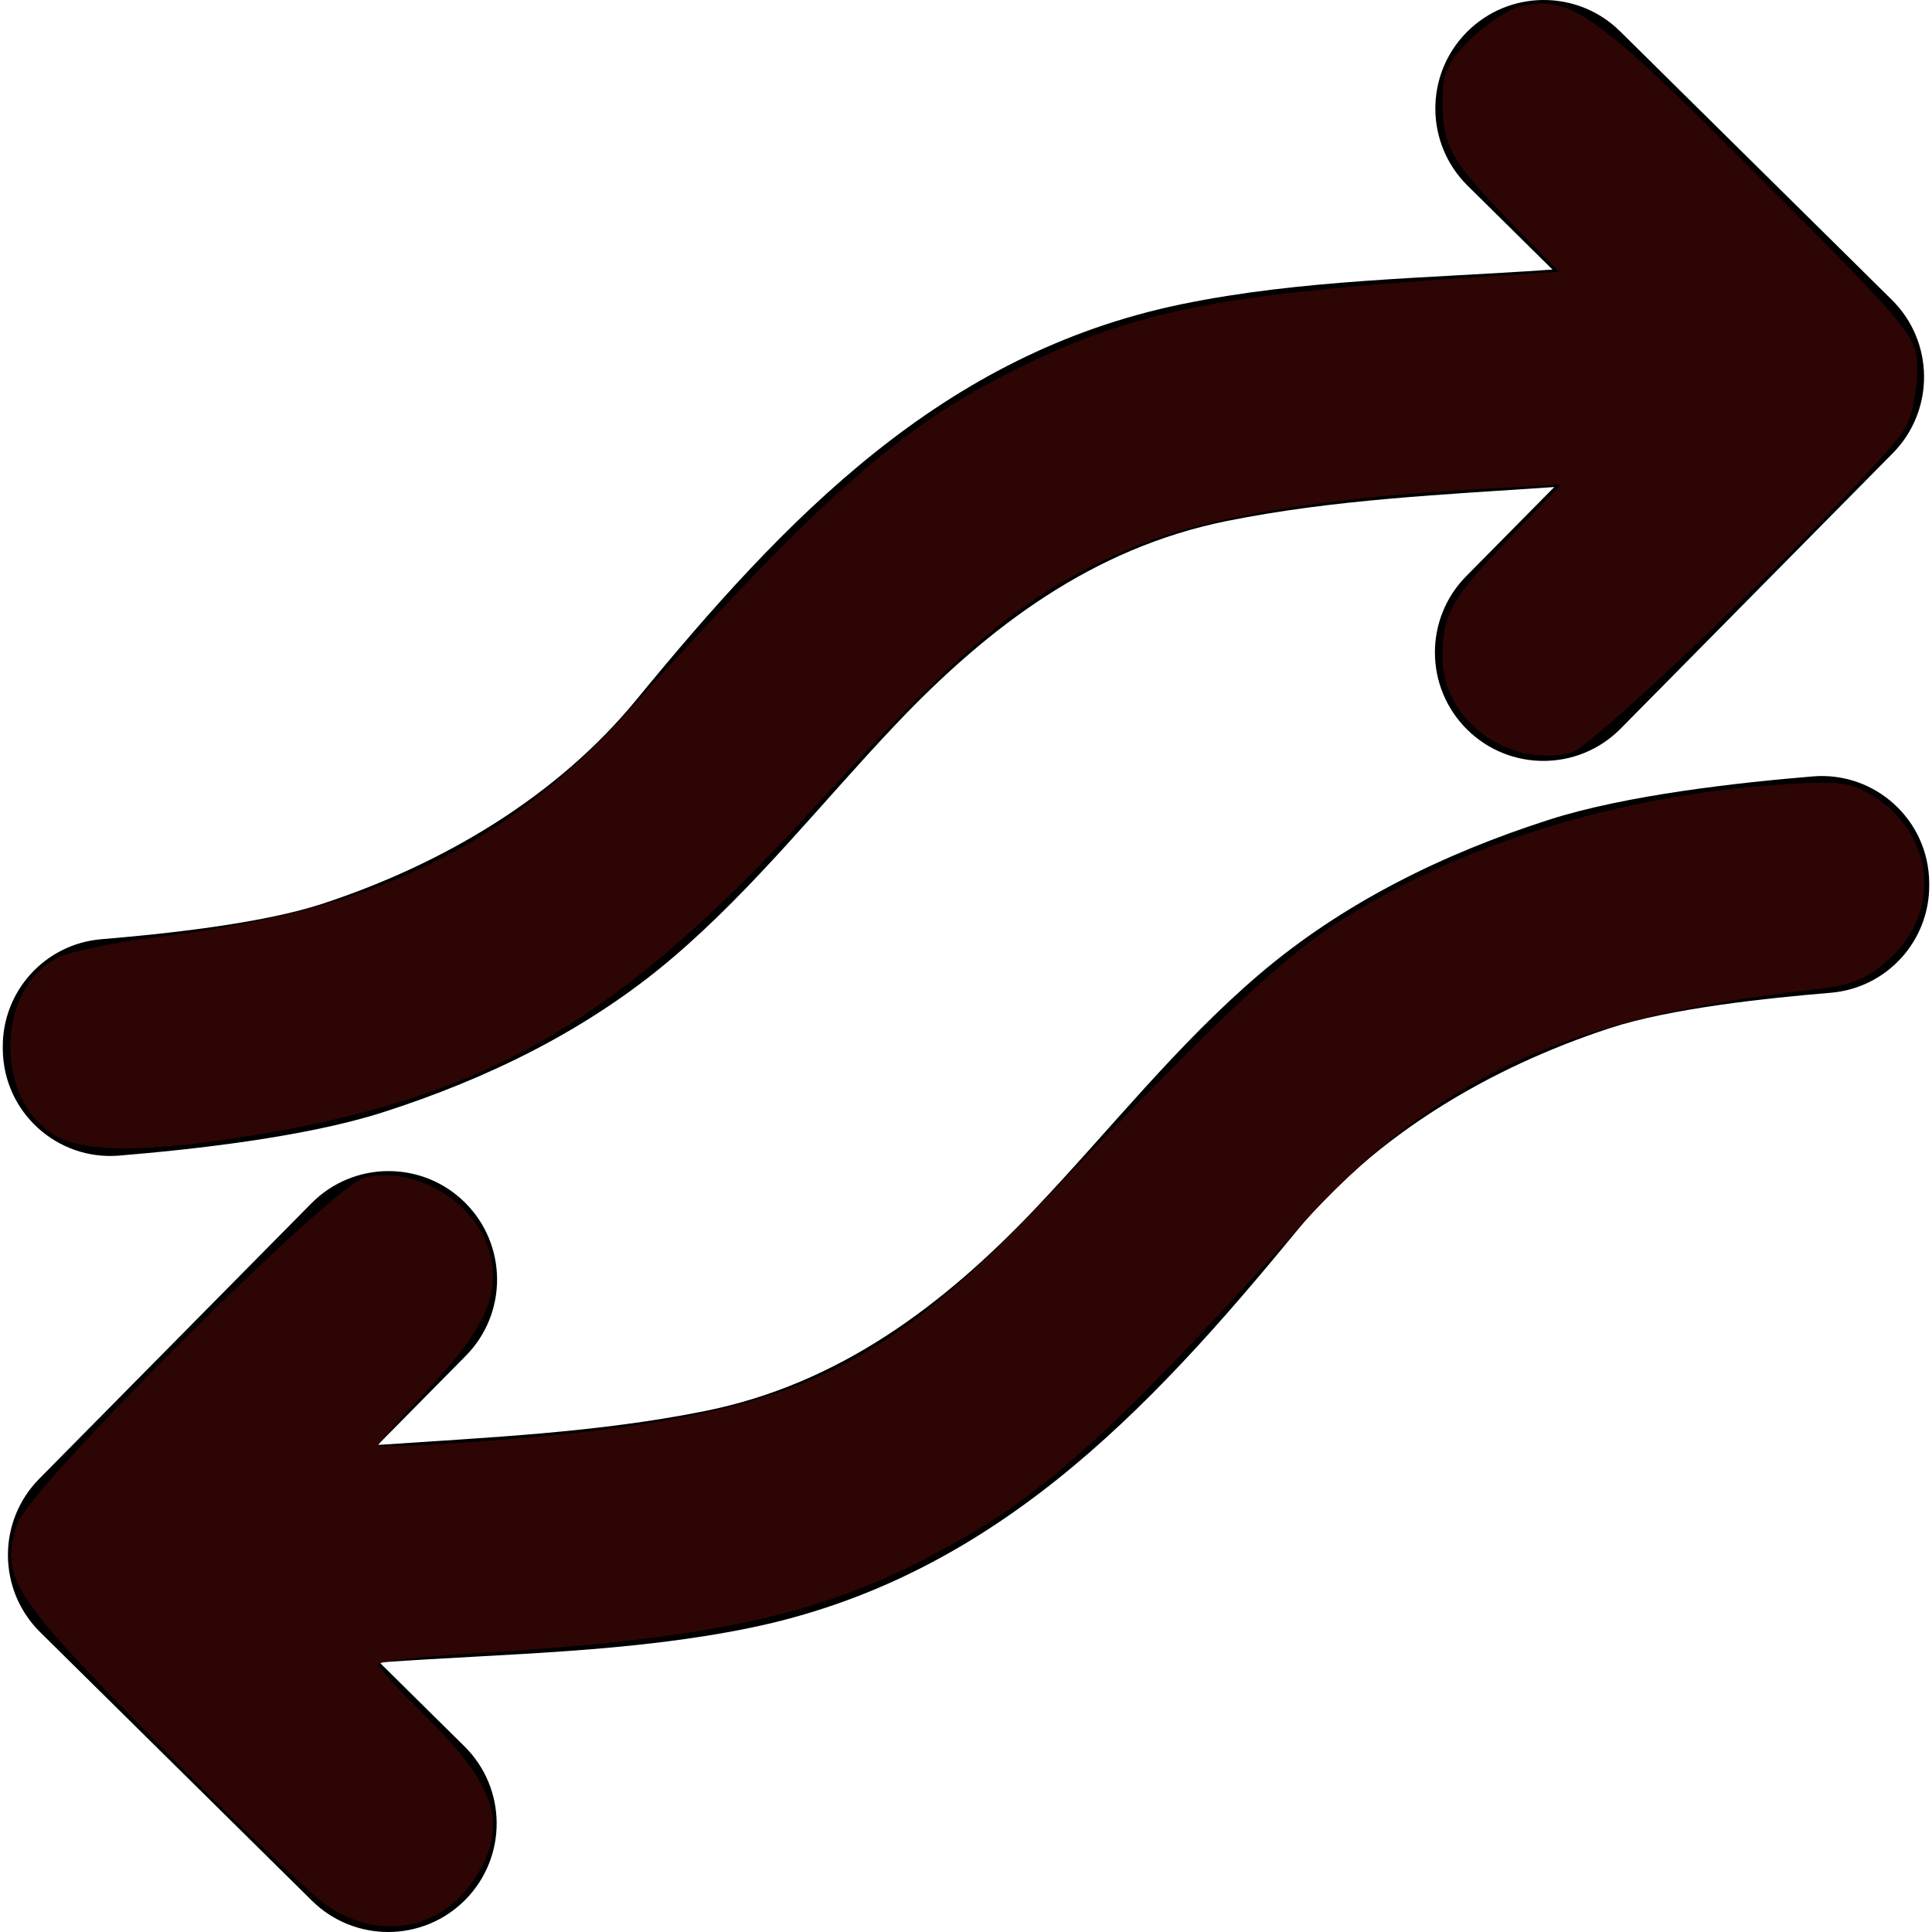 <?xml version="1.0" encoding="UTF-8" standalone="no"?>
<!-- Generator: Adobe Illustrator 16.0.0, SVG Export Plug-In . SVG Version: 6.00 Build 0)  -->

<svg
   xmlns:dc="http://purl.org/dc/elements/1.1/"
   xmlns:cc="http://creativecommons.org/ns#"
   xmlns:rdf="http://www.w3.org/1999/02/22-rdf-syntax-ns#"
   xmlns:svg="http://www.w3.org/2000/svg"
   xmlns="http://www.w3.org/2000/svg"
   xmlns:sodipodi="http://sodipodi.sourceforge.net/DTD/sodipodi-0.dtd"
   xmlns:inkscape="http://www.inkscape.org/namespaces/inkscape"
   version="1.1"
   id="Capa_1"
   x="0px"
   y="0px"
   width="934.846px"
   height="934.846px"
   viewBox="0 0 934.846 934.846"
   style="enable-background:new 0 0 934.846 934.846;"
   xml:space="preserve"
   sodipodi:docname="045-orbit.svg"
   inkscape:version="0.92.2 5c3e80d, 2017-08-06"><defs
     id="defs13426" /><sodipodi:namedview
     pagecolor="#ffffff"
     bordercolor="#666666"
     borderopacity="1"
     objecttolerance="10"
     gridtolerance="10"
     guidetolerance="10"
     inkscape:pageopacity="0"
     inkscape:pageshadow="2"
     inkscape:window-width="979"
     inkscape:window-height="839"
     id="namedview13424"
     showgrid="false"
     inkscape:zoom="0.25244799"
     inkscape:cx="467.423"
     inkscape:cy="467.423"
     inkscape:window-x="0"
     inkscape:window-y="0"
     inkscape:window-maximized="0"
     inkscape:current-layer="Capa_1" /><g
     id="g13391"><path
       d="M57.69,559.163c35.15-2.921,89.828-8.858,127.491-20.925c50.821-16.283,99.463-40.017,140.245-74.767   c39.894-33.993,72.403-75.456,108.373-113.338c44.713-47.091,95.163-84.977,159.719-98.006   c52.231-10.542,105.215-12.79,158.563-16.461l-42.604,43.118c-20.379,20.625-20.18,53.866,0.445,74.245   c10.232,10.11,23.567,15.155,36.898,15.155c13.541,0,27.077-5.207,37.347-15.6L915.85,219.314   c20.379-20.625,20.181-53.866-0.444-74.245L783.924,15.155c-20.625-20.379-53.865-20.18-74.245,0.445   c-20.379,20.625-20.18,53.866,0.445,74.245l41.107,40.618c-0.465,0.021-0.927,0.029-1.394,0.062   c-59.008,4.178-119.833,4.668-177.931,16.633c-116.232,23.938-191.961,103.705-264.025,191.489   c-38.822,47.292-94.123,79.66-151.673,98.601c-29.669,9.765-77.115,14.714-107.157,17.215   c-27.161,2.261-47.978,25.08-47.709,52.333l0.01,1.061C1.651,538.084,27.565,561.666,57.69,559.163z"
       id="path13387" /><path
       d="M877.155,375.683c-35.15,2.921-89.828,8.858-127.491,20.926c-50.821,16.282-99.463,40.016-140.245,74.766   c-39.894,33.992-72.403,75.456-108.373,113.338c-44.712,47.091-95.163,84.977-159.719,98.006   c-52.231,10.542-105.215,12.79-158.563,16.461l42.604-43.118c20.379-20.625,20.18-53.865-0.445-74.245   c-20.625-20.379-53.866-20.179-74.245,0.445L18.997,715.533c-20.379,20.625-20.18,53.866,0.445,74.245l131.48,129.912   c10.232,10.11,23.567,15.155,36.898,15.155c13.541,0,27.078-5.207,37.347-15.6c20.379-20.625,20.18-53.866-0.445-74.245   l-41.108-40.619c0.464-0.021,0.927-0.029,1.394-0.062c59.008-4.179,119.833-4.668,177.931-16.634   c116.233-23.938,191.963-103.705,264.025-191.488c38.822-47.292,94.123-79.66,151.673-98.602   c29.669-9.765,77.115-14.714,107.157-17.215c27.161-2.261,47.978-25.08,47.709-52.333l-0.01-1.061   C933.194,396.761,907.28,373.179,877.155,375.683z"
       id="path13389" /></g><g
     id="g13393" /><g
     id="g13395" /><g
     id="g13397" /><g
     id="g13399" /><g
     id="g13401" /><g
     id="g13403" /><g
     id="g13405" /><g
     id="g13407" /><g
     id="g13409" /><g
     id="g13411" /><g
     id="g13413" /><g
     id="g13415" /><g
     id="g13417" /><g
     id="g13419" /><g
     id="g13421" /><path
     style="opacity:1;fill:#2d0505;fill-opacity:1;stroke-width:3.961"
     d="M 27.58,549.953 C -2.564,533.597 -2.553,479.132 27.597,463.545 33.552,460.466 55.358,455.902 76.055,453.402 180.544,440.78 244.868,409.792 304.833,343.19 399.415,238.139 435.968,206.052 493.086,177.935 c 56.073,-27.602 97.268,-35.739 222.189,-43.89 l 39.096,-2.551 -23.794,-24.352 C 702.135,78.033 697.966,70.596 697.966,48.983 c 0,-13.428 2.465,-18.967 13.235,-29.736 7.279,-7.279 18.136,-14.465 24.126,-15.968 24.303,-6.1 36.559,2.615 116.136,82.576 75.001,75.362 76.253,76.897 76.253,93.422 0,9.24 -2.536,21.614 -5.636,27.497 -9.48,17.993 -149.653,154.397 -161.752,157.402 -30.631,7.608 -62.363,-15.845 -62.363,-46.093 0,-21.05 4.225,-28.509 33.127,-58.486 l 24.31,-25.214 -45.554,2.614 c -69.099,3.965 -125.25,13.327 -157.703,26.295 -52.829,21.11 -84.347,46.48 -157.883,127.083 -92.887,101.815 -155.506,139.003 -266.115,158.042 -53.125,9.144 -85.633,9.641 -100.567,1.537 z"
     id="path13973"
     inkscape:connector-curvature="0" /><path
     style="opacity:1;fill:#2d0505;fill-opacity:1;stroke-width:3.961"
     d="M 156.864,921.046 C 148.367,914.763 111.755,879.557 75.504,842.812 5.296,771.646 -0.111,763.133 8.439,737.223 14.25,719.618 160.652,573.706 176.435,569.79 c 24.387,-6.05 54.43,12.078 60.572,36.549 5.025,20.02 -2.317,36.617 -28.457,64.327 -14.048,14.891 -25.541,27.798 -25.541,28.682 0,0.884 18.271,0.319 40.602,-1.256 153,-10.787 197.399,-29.146 280.256,-115.885 88.587,-92.737 117.035,-119.462 147.102,-138.189 58.171,-36.232 132.045,-58.903 209.624,-64.333 29.251,-2.047 35.046,-1.333 46.135,5.684 29.041,18.378 32.734,55.493 7.796,78.346 -10.886,9.976 -18.422,13.067 -36.886,15.129 -121.181,13.533 -182.777,42.119 -250.007,116.027 -95.072,104.515 -123.951,130.128 -179.417,159.127 -54.019,28.243 -107.63,39.452 -220.642,46.135 -24.51,1.449 -44.564,3.804 -44.564,5.232 0,1.428 9.941,12.34 22.092,24.248 34.741,34.048 40.906,52.808 25.603,77.906 -16.207,26.58 -48.248,32.449 -73.839,13.526 z"
     id="path13975"
     inkscape:connector-curvature="0" /></svg>